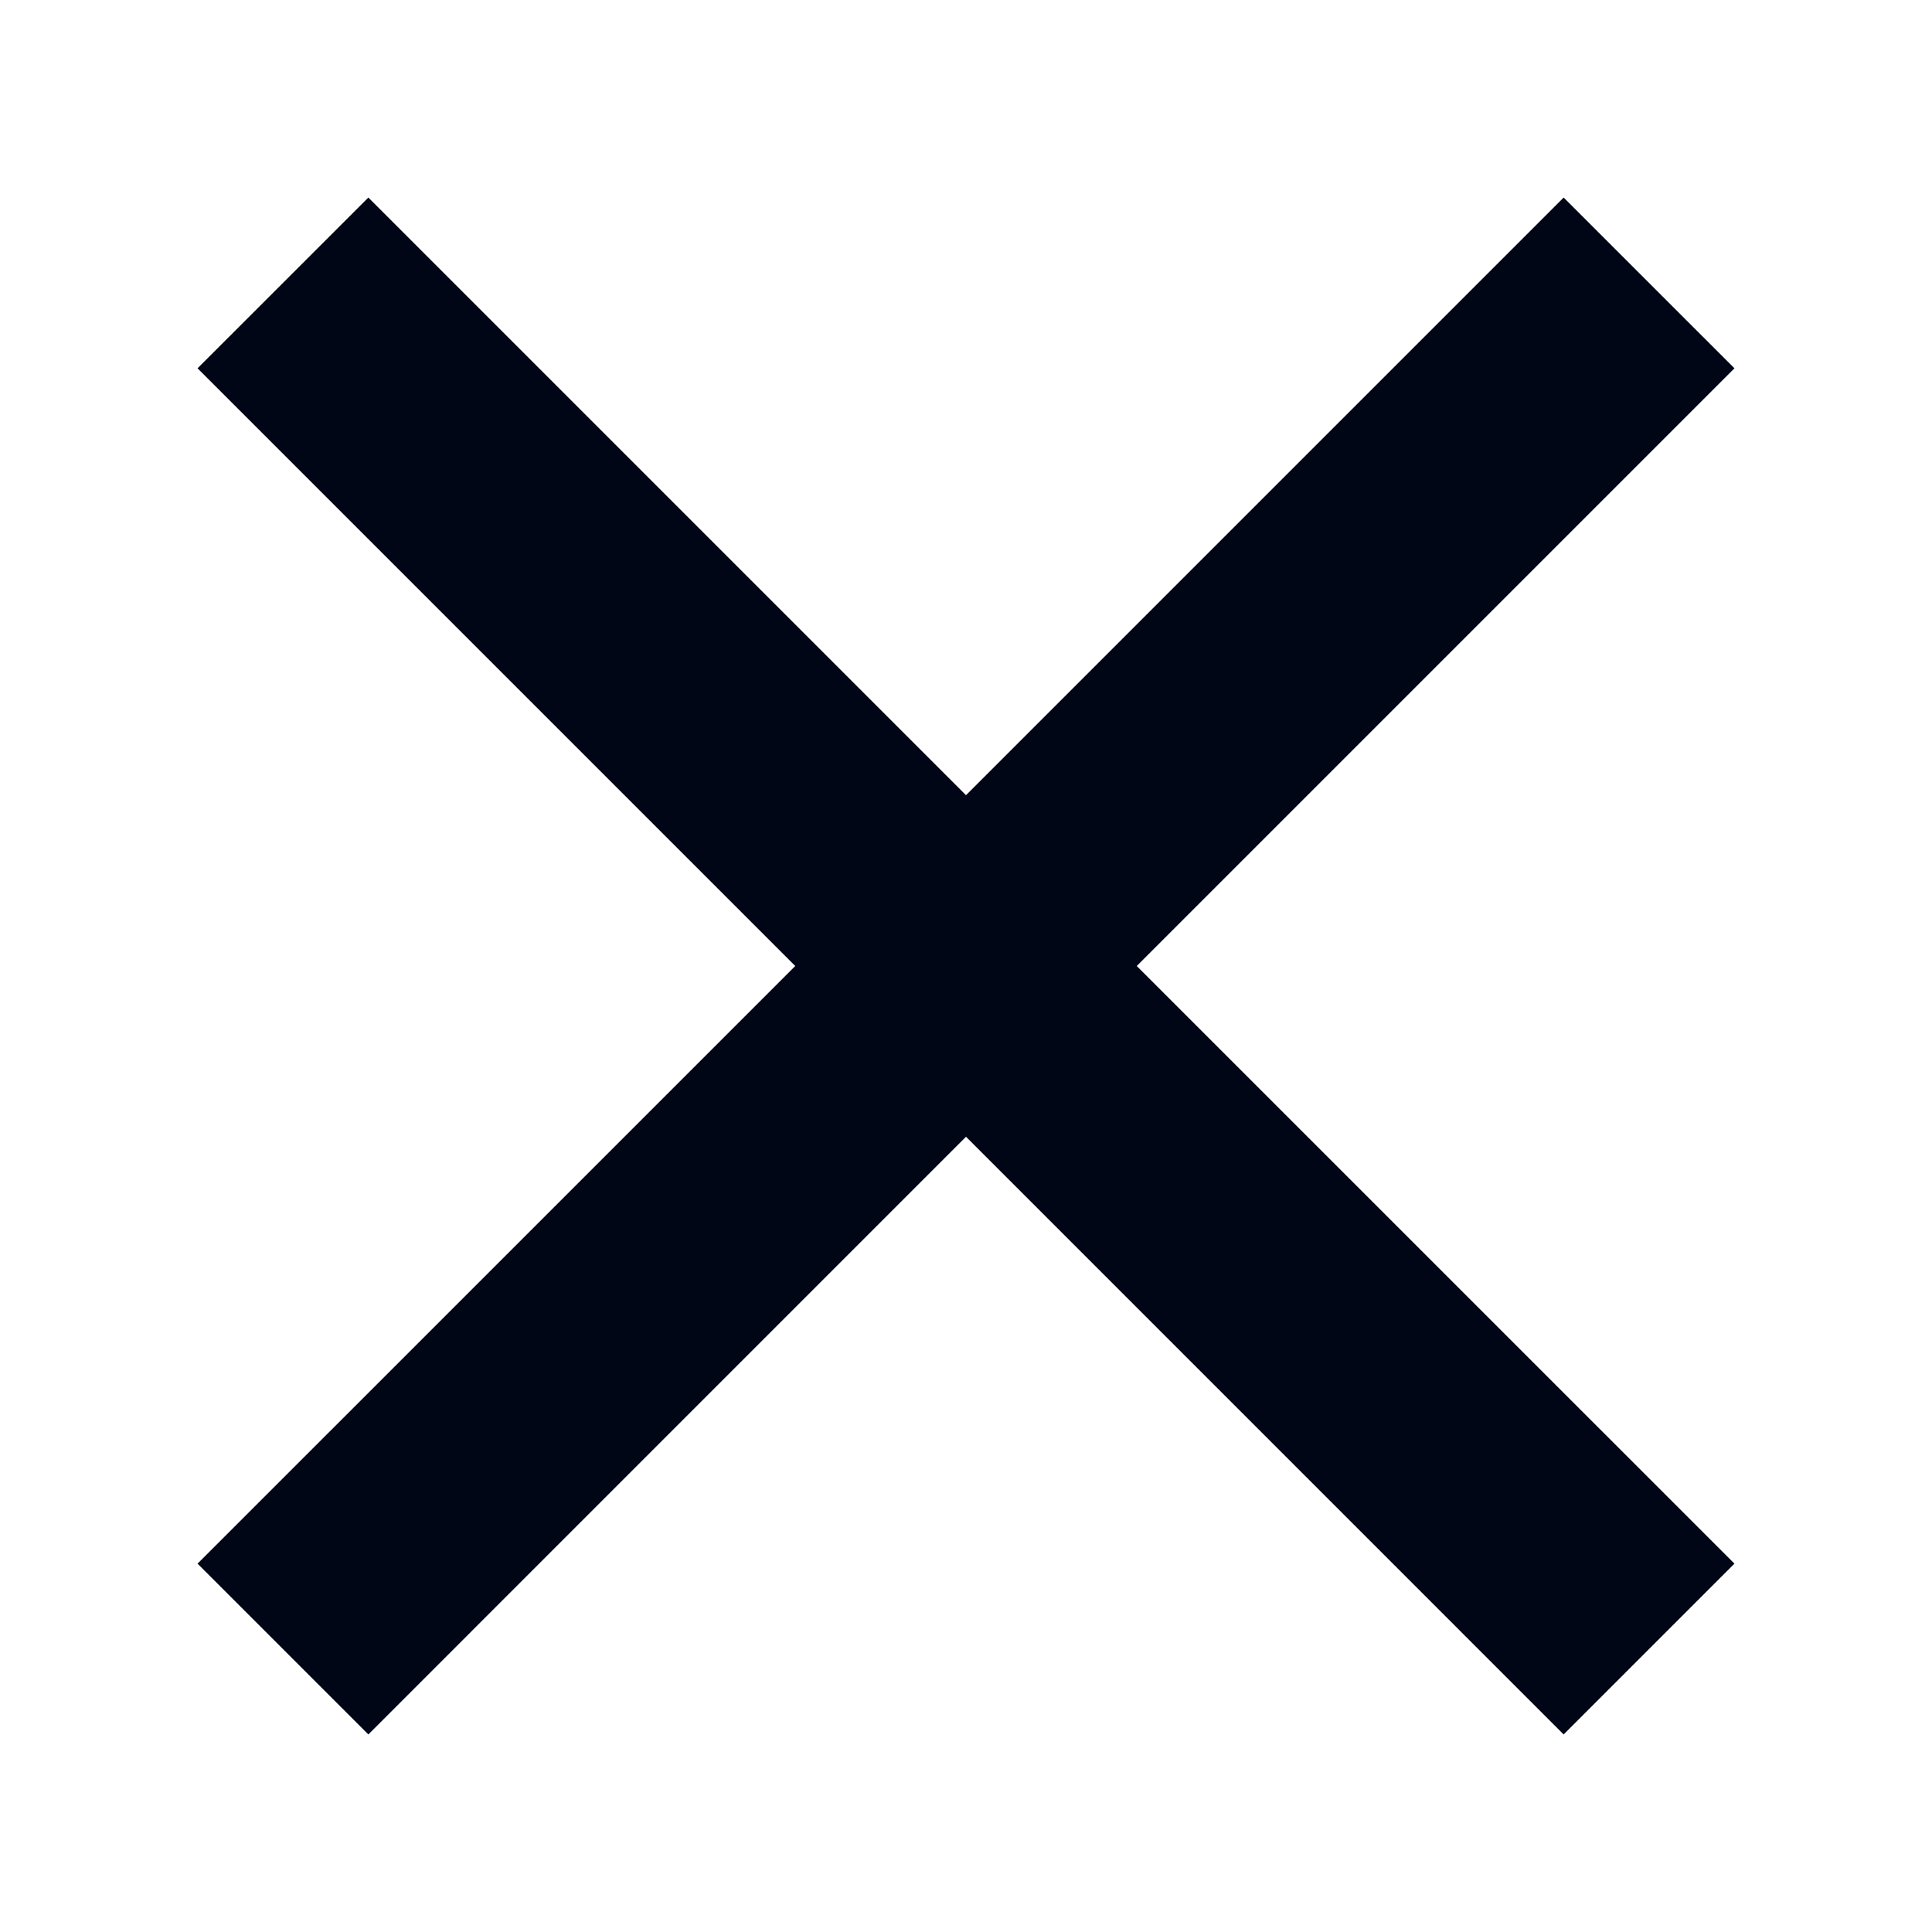 <svg width="32" height="32" viewBox="0 0 32 32" fill="none" xmlns="http://www.w3.org/2000/svg">
<path fill-rule="evenodd" clip-rule="evenodd" d="M28.728 6.1L25.899 3.272L16 13.171L6.101 3.272L3.272 6.1L13.172 16L3.272 25.899L6.101 28.728L16 18.828L25.899 28.728L28.728 25.899L18.828 16L28.728 6.1Z" fill="#010616"/>
</svg>
